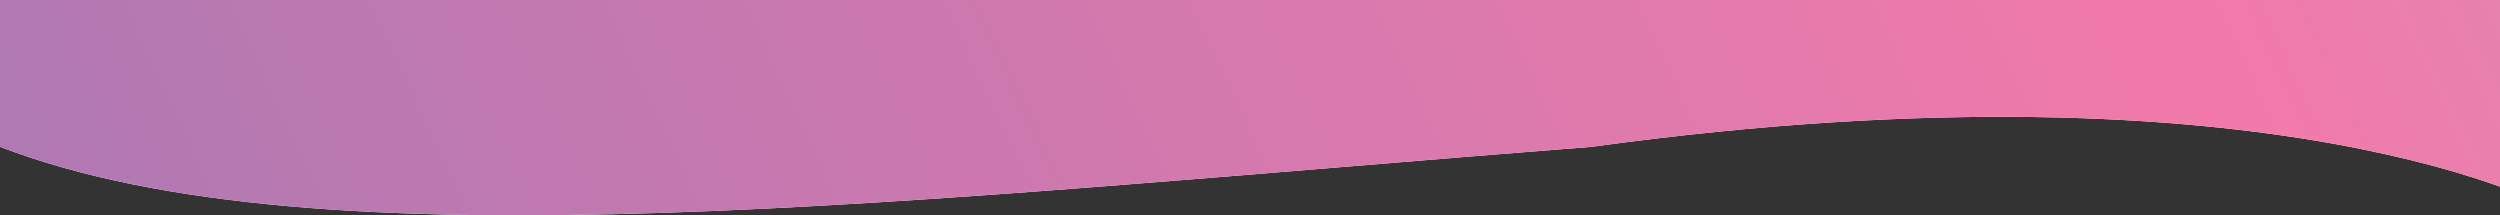 <svg width="1440" height="124" viewBox="0 0 1440 124" fill="none" xmlns="http://www.w3.org/2000/svg">
<rect x="0" y="0" width="1440" height="124" fill="#333333" stroke="none"/>
<g clip-path="url(#clip0)">
<path d="M-0 -506.95C526 -536.597 887 -645.097 1474 -496.597V122C1474 122 1313.5 30.05 917 84.55C526.5 115.05 184.5 155.55 -0 84.55C-73.916 -67.044 -0 -506.95 -0 -506.95Z" fill="white"/>
<path d="M-0 -506.95C526 -536.597 887 -645.097 1474 -496.597V122C1474 122 1313.5 30.05 917 84.55C526.5 115.05 184.5 155.55 -0 84.55C-73.916 -67.044 -0 -506.95 -0 -506.95Z" fill="url(#paint0_linear)"/>
</g>
<defs>
<linearGradient id="paint0_linear" x1="1640.47" y1="-3588.63" x2="-2015.89" y2="-1875.47" gradientUnits="userSpaceOnUse">
<stop stop-color="#6FCCDD"/>
<stop offset="0.461" stop-color="#F27AAA"/>
<stop offset="0.886" stop-color="#9278B6"/>
</linearGradient>
<clipPath id="clip0">
<rect width="1440" height="457" fill="white" transform="translate(0 -332)"/>
</clipPath>
</defs>
</svg>
